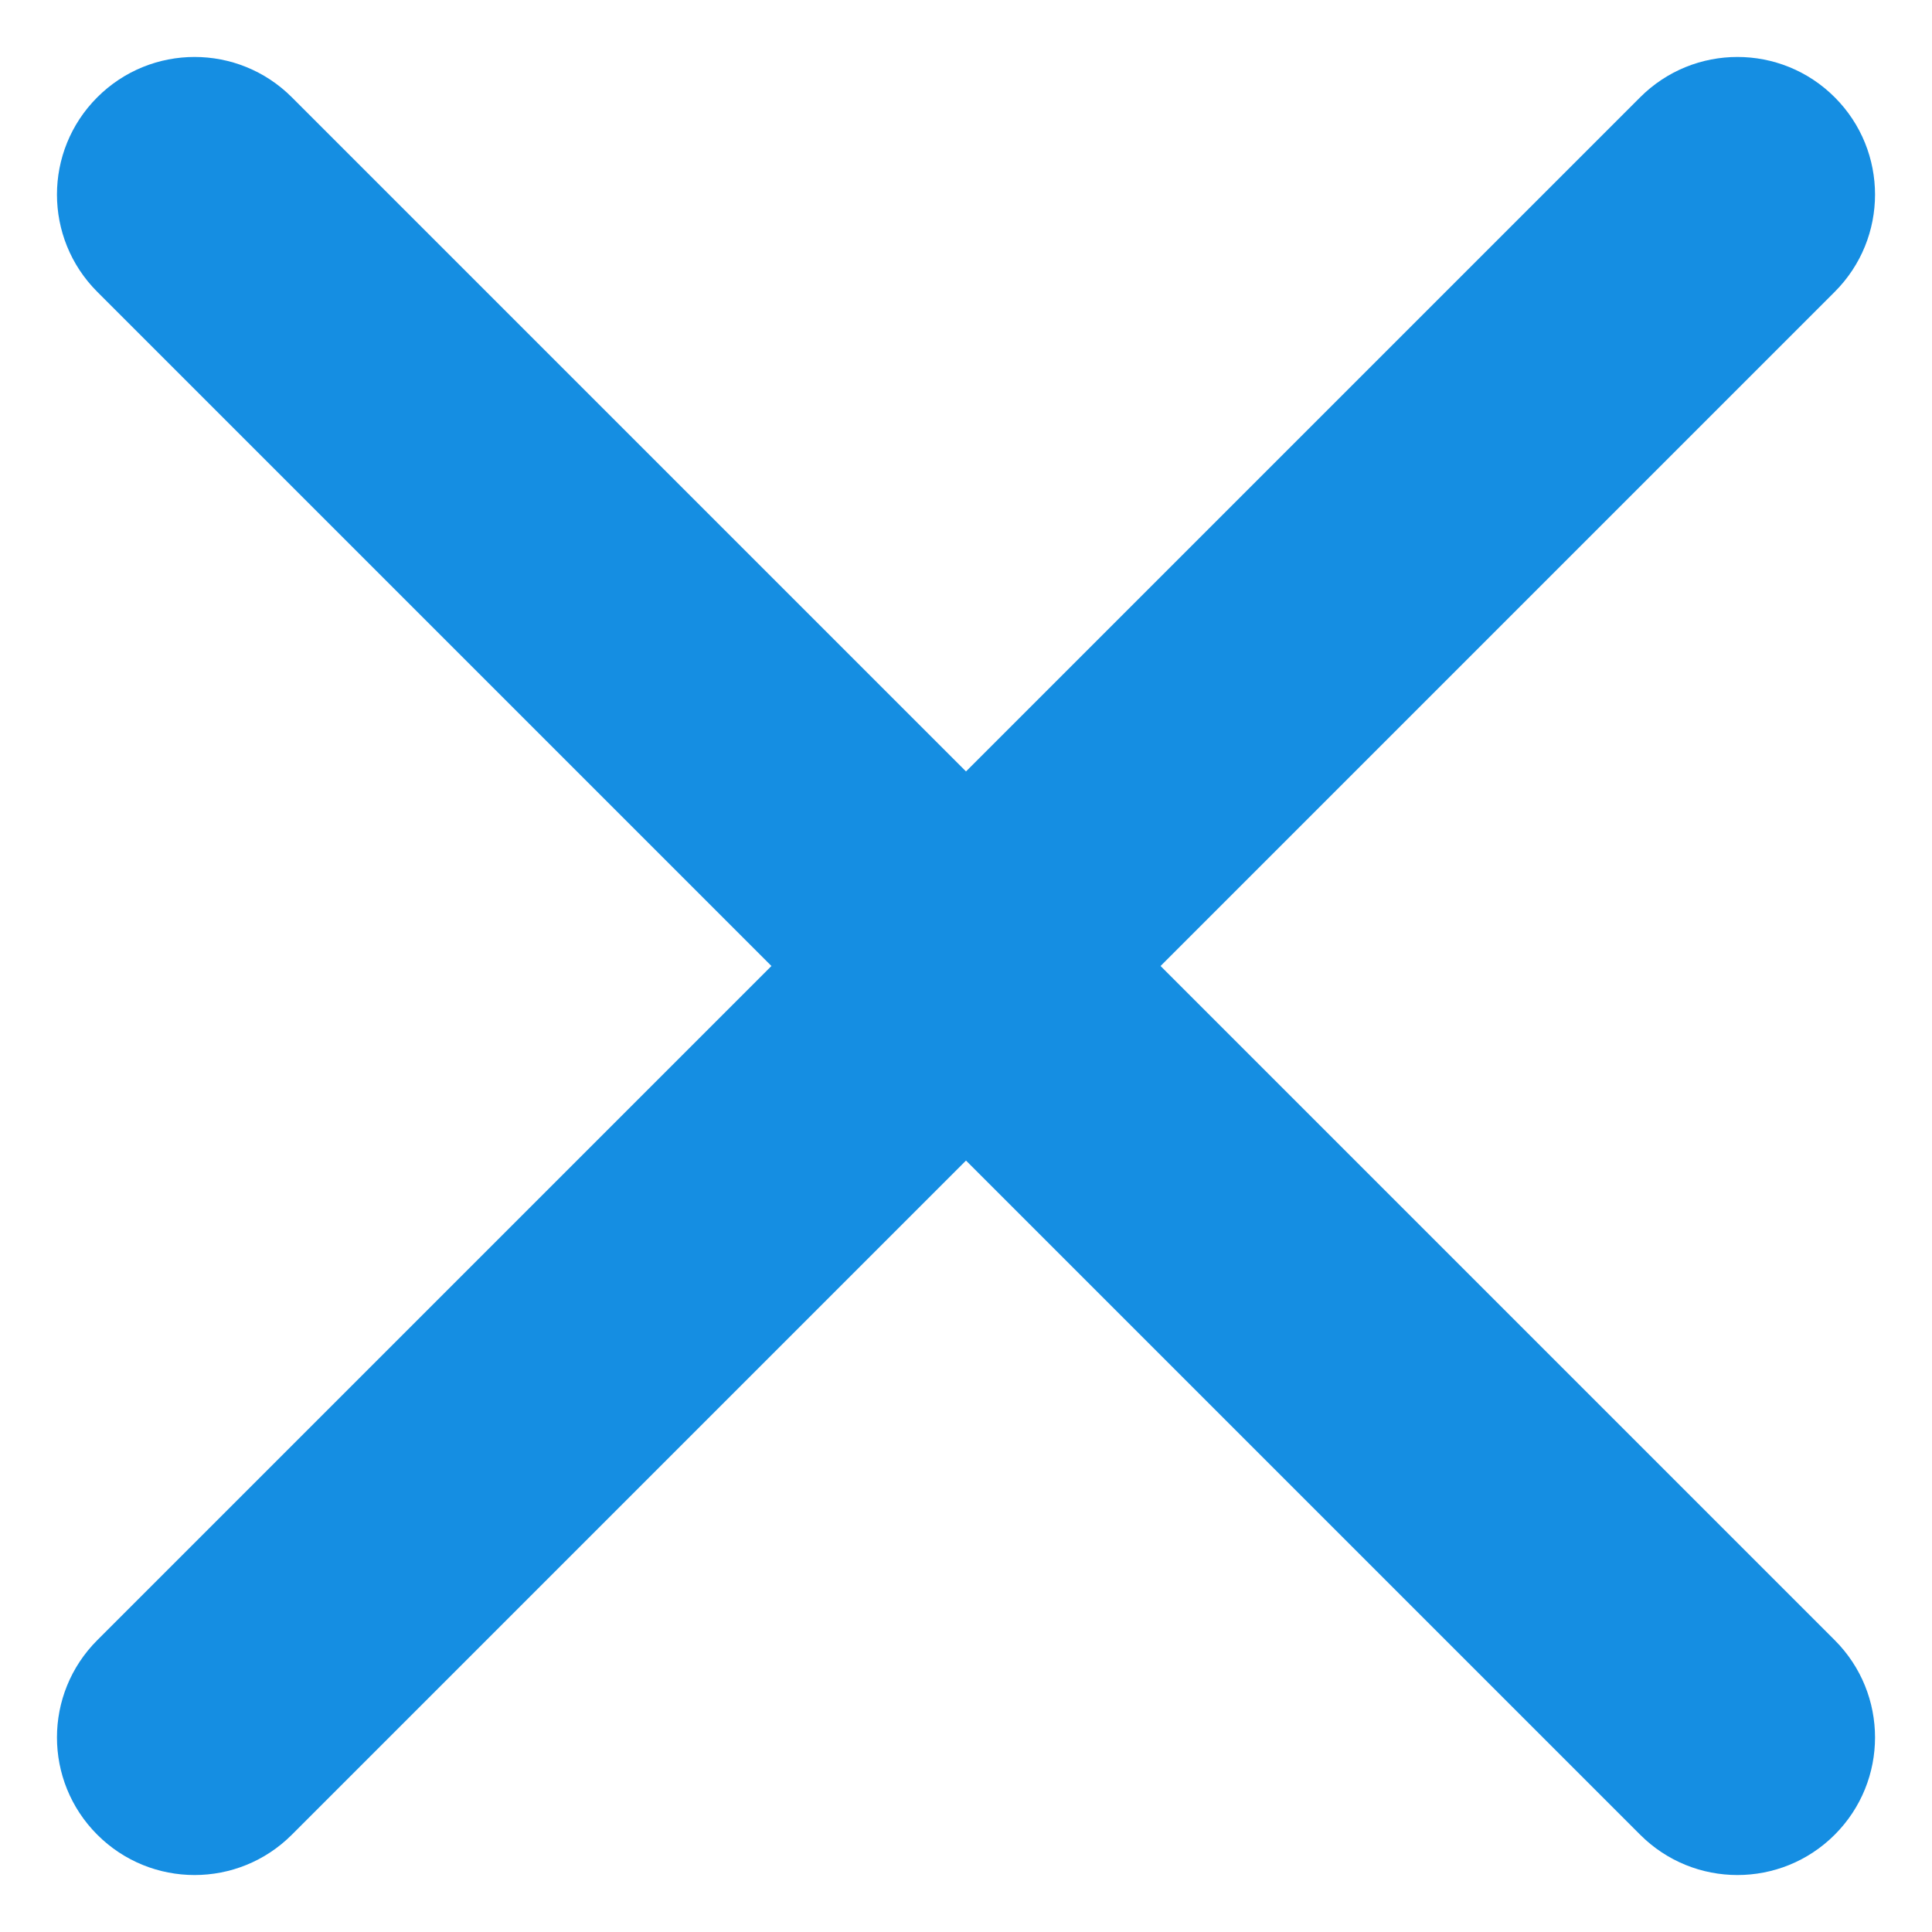 <svg width="17" height="17" viewBox="0 0 17 17" fill="none" xmlns="http://www.w3.org/2000/svg">
<path d="M16.144 2.568C16.617 2.095 16.617 1.329 16.144 0.856C15.671 0.383 14.905 0.383 14.432 0.856L8.5 6.788L2.568 0.856C2.095 0.383 1.329 0.383 0.856 0.856C0.383 1.329 0.383 2.095 0.856 2.568L6.788 8.5L0.856 14.432C0.383 14.905 0.383 15.671 0.856 16.144C1.329 16.617 2.095 16.617 2.568 16.144L8.5 10.212L14.432 16.144C14.905 16.617 15.671 16.617 16.144 16.144C16.617 15.671 16.617 14.905 16.144 14.432L10.212 8.5L16.144 2.568Z" fill="#158EE2"/>
</svg>
